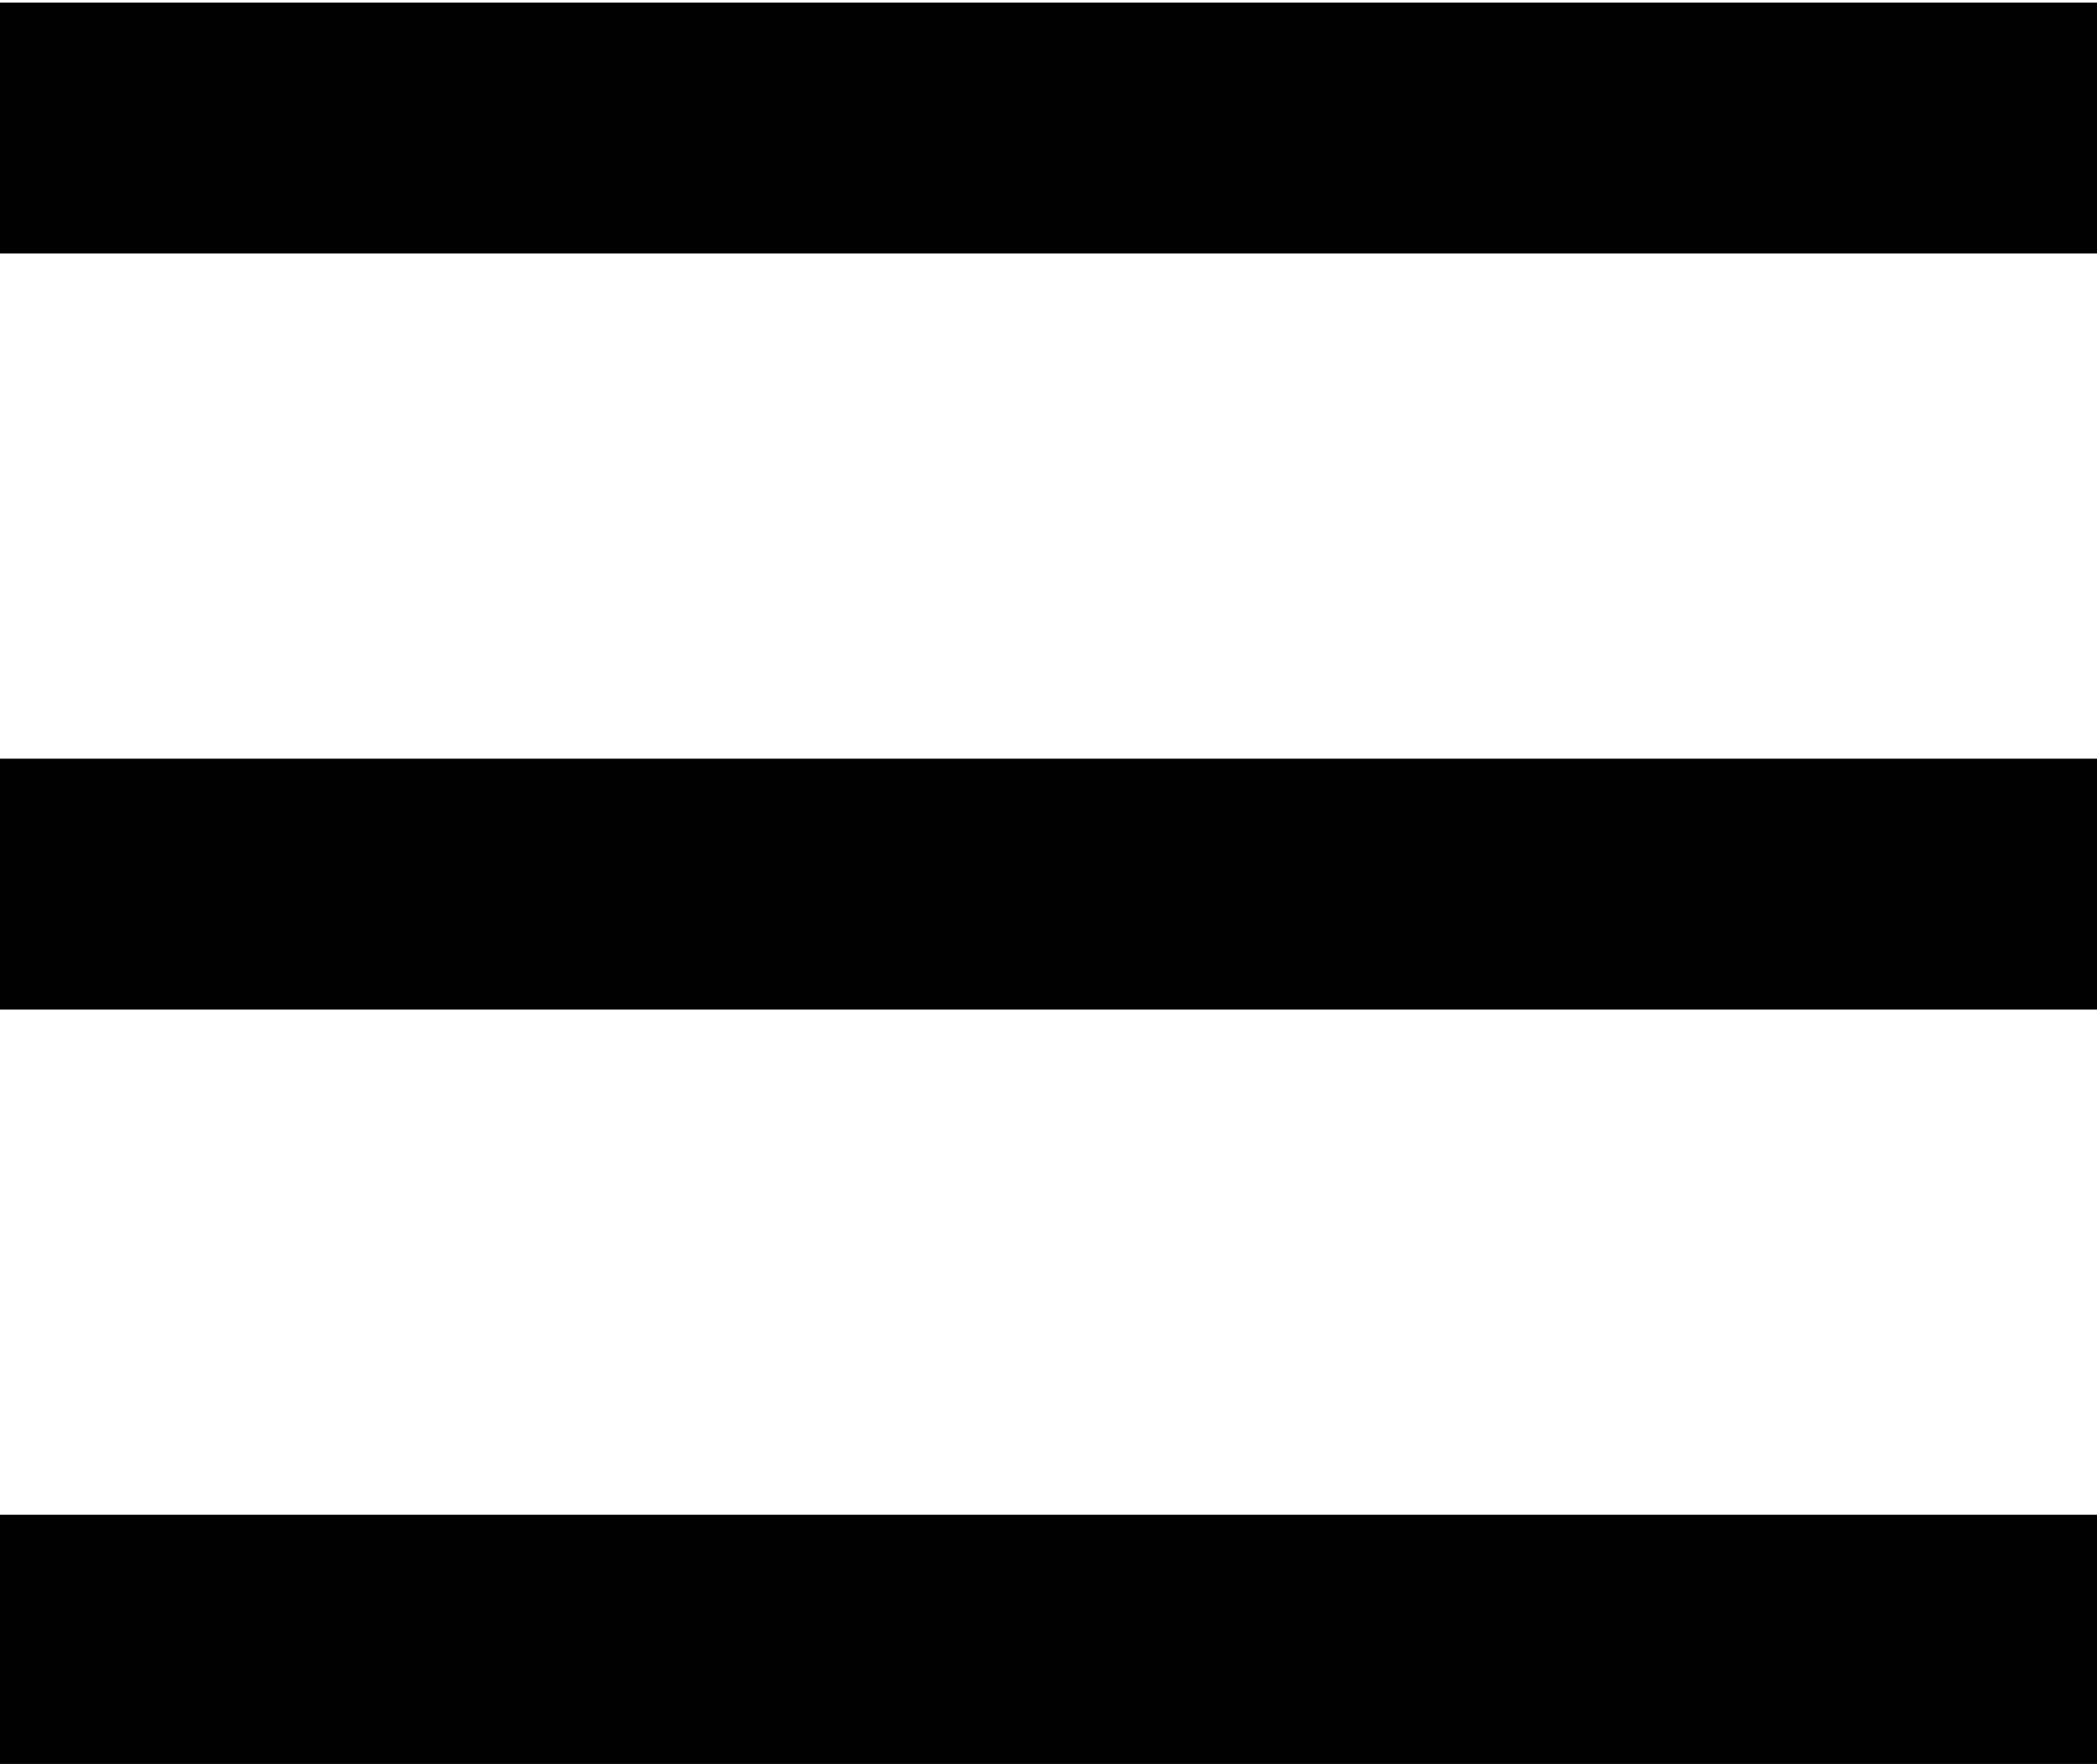 <?xml version="1.0" encoding="iso-8859-1"?>
<!DOCTYPE svg PUBLIC "-//W3C//DTD SVG 1.1//EN" "http://www.w3.org/Graphics/SVG/1.1/DTD/svg11.dtd">
<svg version="1.1" id="Layer_1" xmlns="http://www.w3.org/2000/svg" xmlns:xlink="http://www.w3.org/1999/xlink" x="0px" y="0px"
	 width="16.717px" height="14.062px" viewBox="0 0 16.717 14.062" style="enable-background:new 0 0 16.717 14.062;"
	 xml:space="preserve">
<g>
	<line style="fill:none;stroke:#010101;stroke-width:2;stroke-miterlimit:10;" x1="0" y1="1.021" x2="16.717" y2="1.021"/>
	<line style="fill:none;stroke:#010101;stroke-width:2;stroke-miterlimit:10;" x1="0" y1="7.048" x2="16.717" y2="7.048"/>
	<line style="fill:none;stroke:#010101;stroke-width:2;stroke-miterlimit:10;" x1="0" y1="13.075" x2="16.717" y2="13.075"/>
</g>
</svg>
